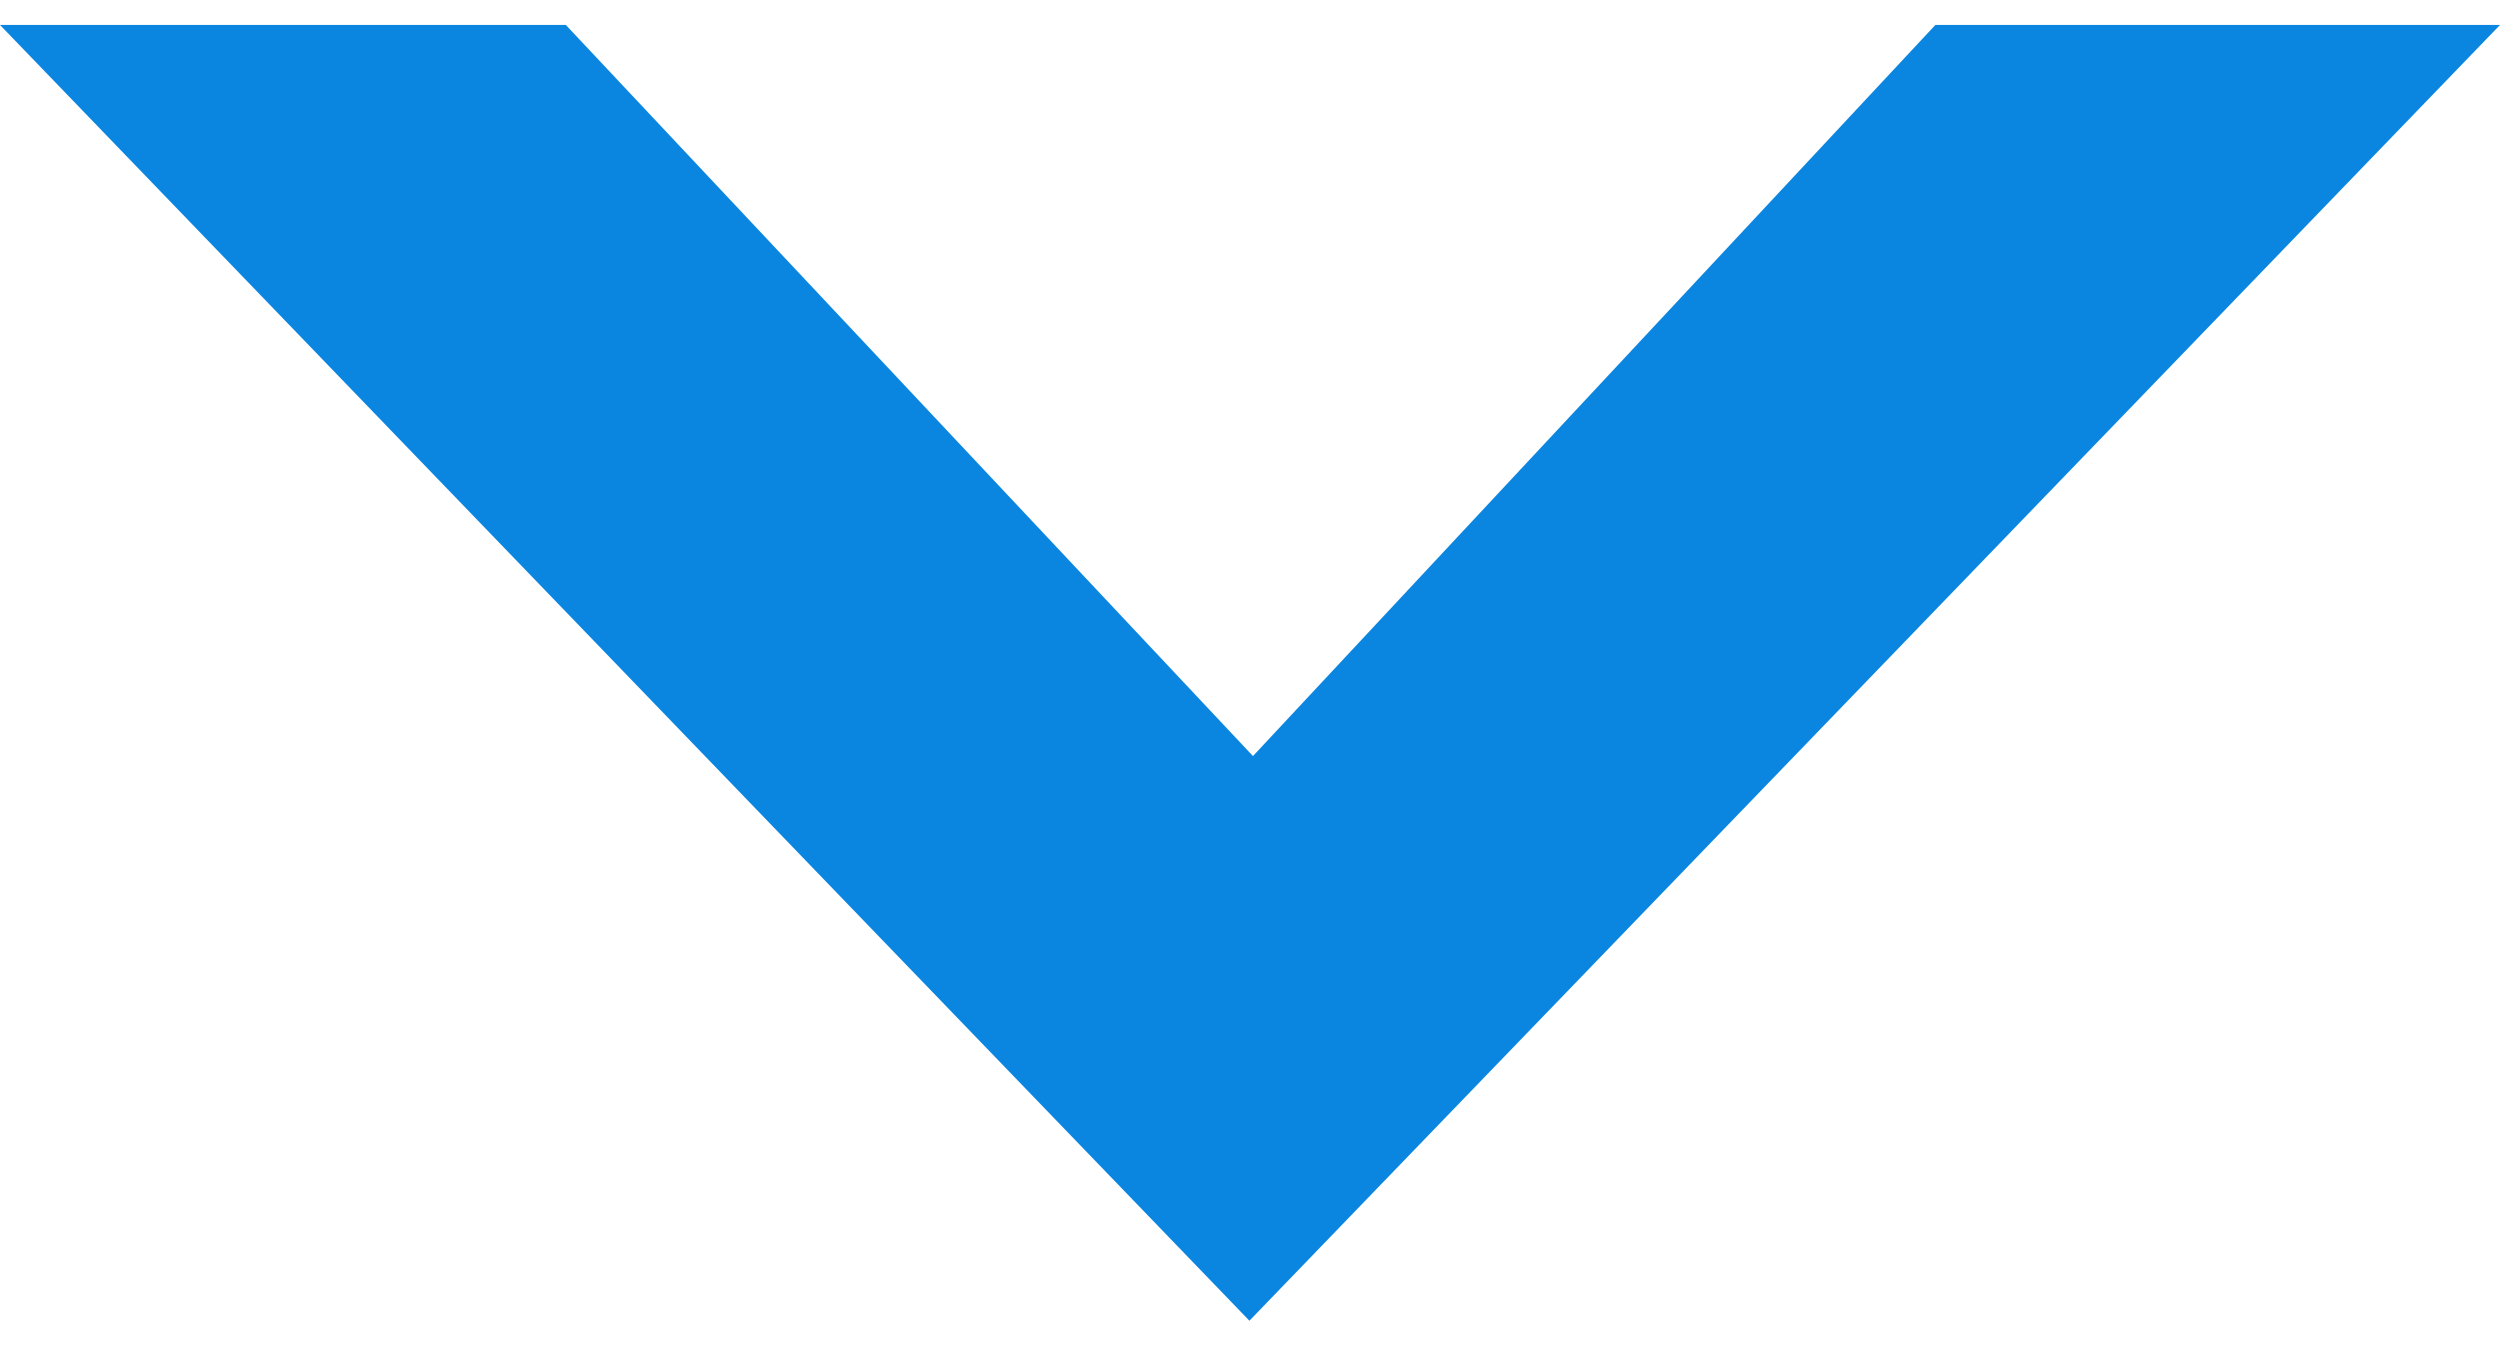 <?xml version="1.0" encoding="utf-8"?>
<!-- Generator: Adobe Illustrator 23.0.1, SVG Export Plug-In . SVG Version: 6.00 Build 0)  -->
<svg version="1.1" id="Isolation_Mode" xmlns="http://www.w3.org/2000/svg" xmlns:xlink="http://www.w3.org/1999/xlink" x="0px"
	 y="0px" width="210.3px" height="113.2px" viewBox="0 0 210.3 113.2" style="enable-background:new 0 0 210.3 113.2;"
	 xml:space="preserve">
<style type="text/css">
	.st0{fill:#0B86E0;}
</style>
<polygon class="st0" points="0,2.1 47.6,2.1 105.4,63.6 162.8,2.1 210.3,2.1 105.1,111.1 "/>
</svg>
